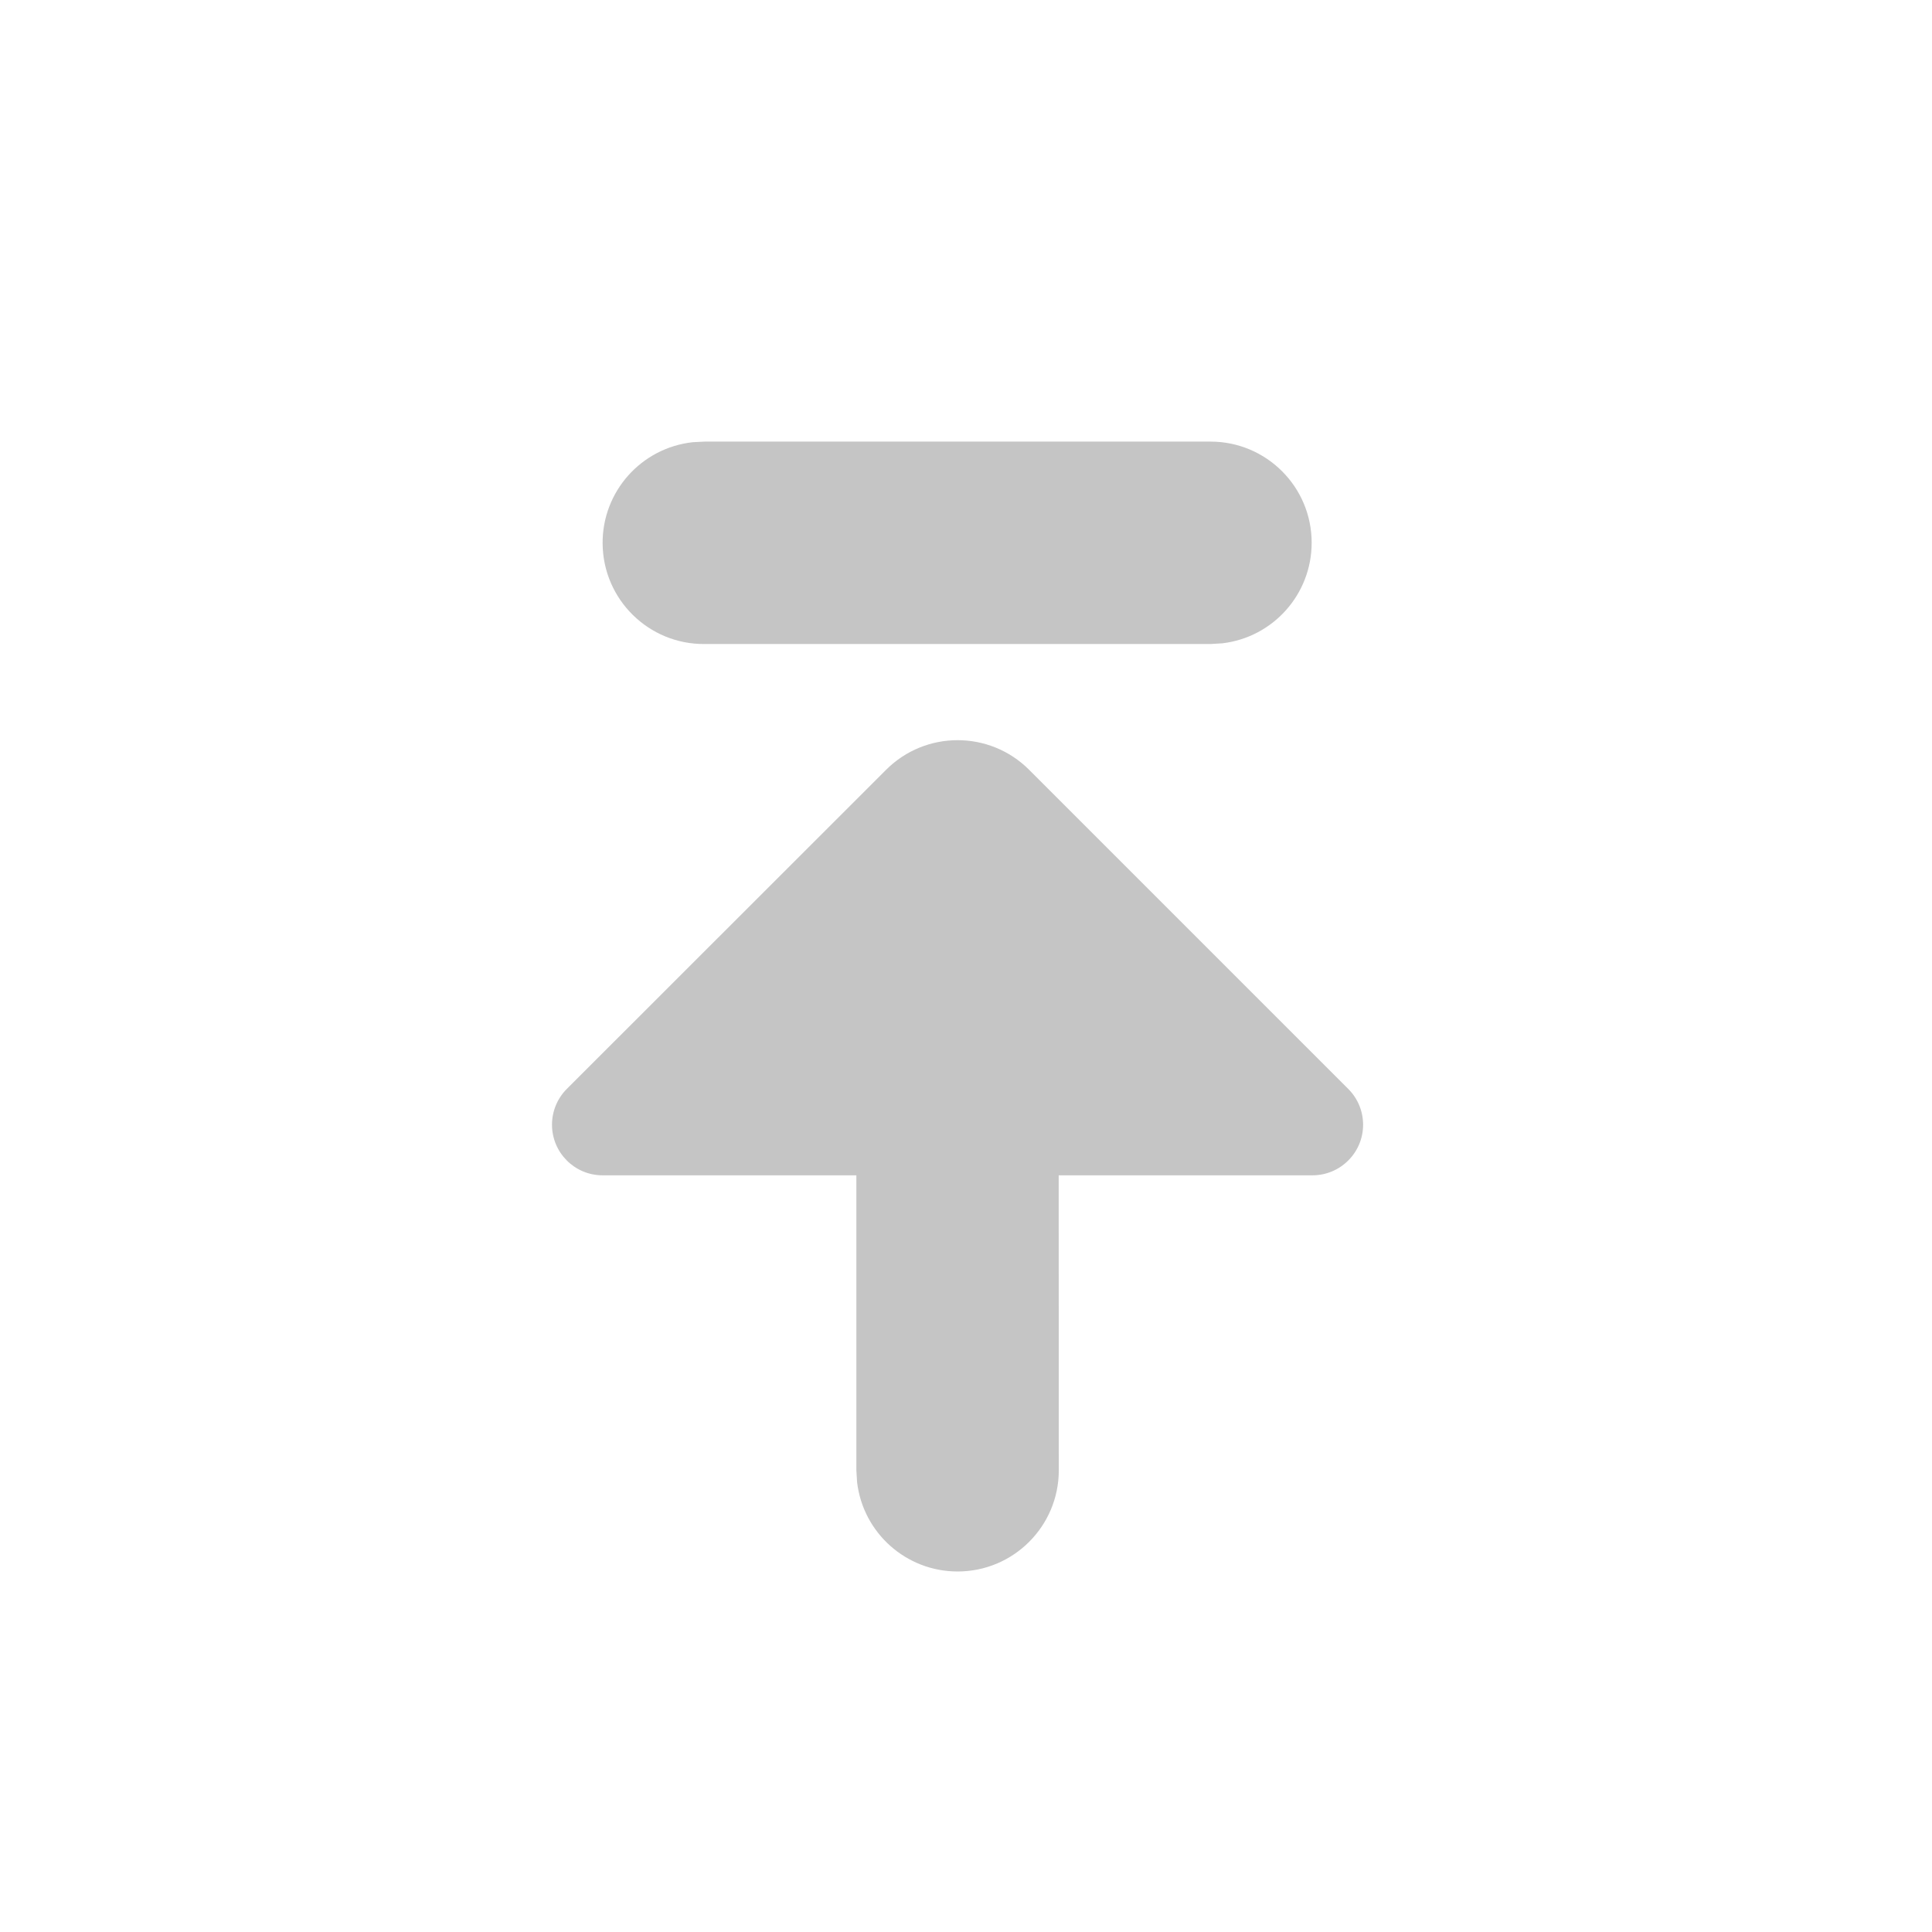 <?xml version="1.0" encoding="UTF-8"?>
<svg width="35px" height="35px" viewBox="0 0 35 35" version="1.1" xmlns="http://www.w3.org/2000/svg" xmlns:xlink="http://www.w3.org/1999/xlink">
    <!-- Generator: Sketch 60.1 (88133) - https://sketch.com -->
    <title>编组 42备份 2</title>
    <desc>Created with Sketch.</desc>
    <g id="pc" stroke="none" stroke-width="1" fill="none" fill-rule="evenodd">
        <g id="桃子搜索-pc-03" transform="translate(-1357, -788)" fill="#C5C5C5" fill-rule="nonzero">
            <g id="编组-39" transform="translate(1351, 632)">
                <g id="编组-15备份-3" transform="translate(0, 151)">
                    <g id="收-藏-(1)-copy" transform="translate(6, 5)">
                        <g id="联系">
                            <g id="问题">
                                <g id="置顶">
                                    <path d="M18.644,13.946 L24.424,19.726 L24.424,19.726 C24.783,20.084 24.784,20.664 24.426,21.022 C24.254,21.195 24.021,21.292 23.777,21.292 L19.179,21.292 L19.181,26.638 L19.181,26.638 C19.18,27.65 18.358,28.47 17.346,28.469 C16.418,28.468 15.637,27.774 15.527,26.852 L15.514,26.638 L15.514,21.292 L10.916,21.292 L10.916,21.292 C10.41,21.292 10,20.881 10,20.375 C10,20.131 10.097,19.898 10.269,19.726 L16.052,13.946 L16.052,13.946 C16.768,13.23 17.928,13.23 18.644,13.946 L18.644,13.946 Z M21.931,8 L21.931,8 C22.944,8.001 23.764,8.823 23.762,9.835 C23.761,10.763 23.067,11.544 22.146,11.654 L21.931,11.667 L12.764,11.667 L12.764,11.667 C11.752,11.675 10.925,10.86 10.917,9.848 C10.909,8.907 11.615,8.114 12.55,8.011 L12.764,8 L21.931,8 L21.931,8 Z" id="形状"></path>
                                </g>
                            </g>
                        </g>
                    </g>
                </g>
            </g>
        </g>
    </g>
</svg>